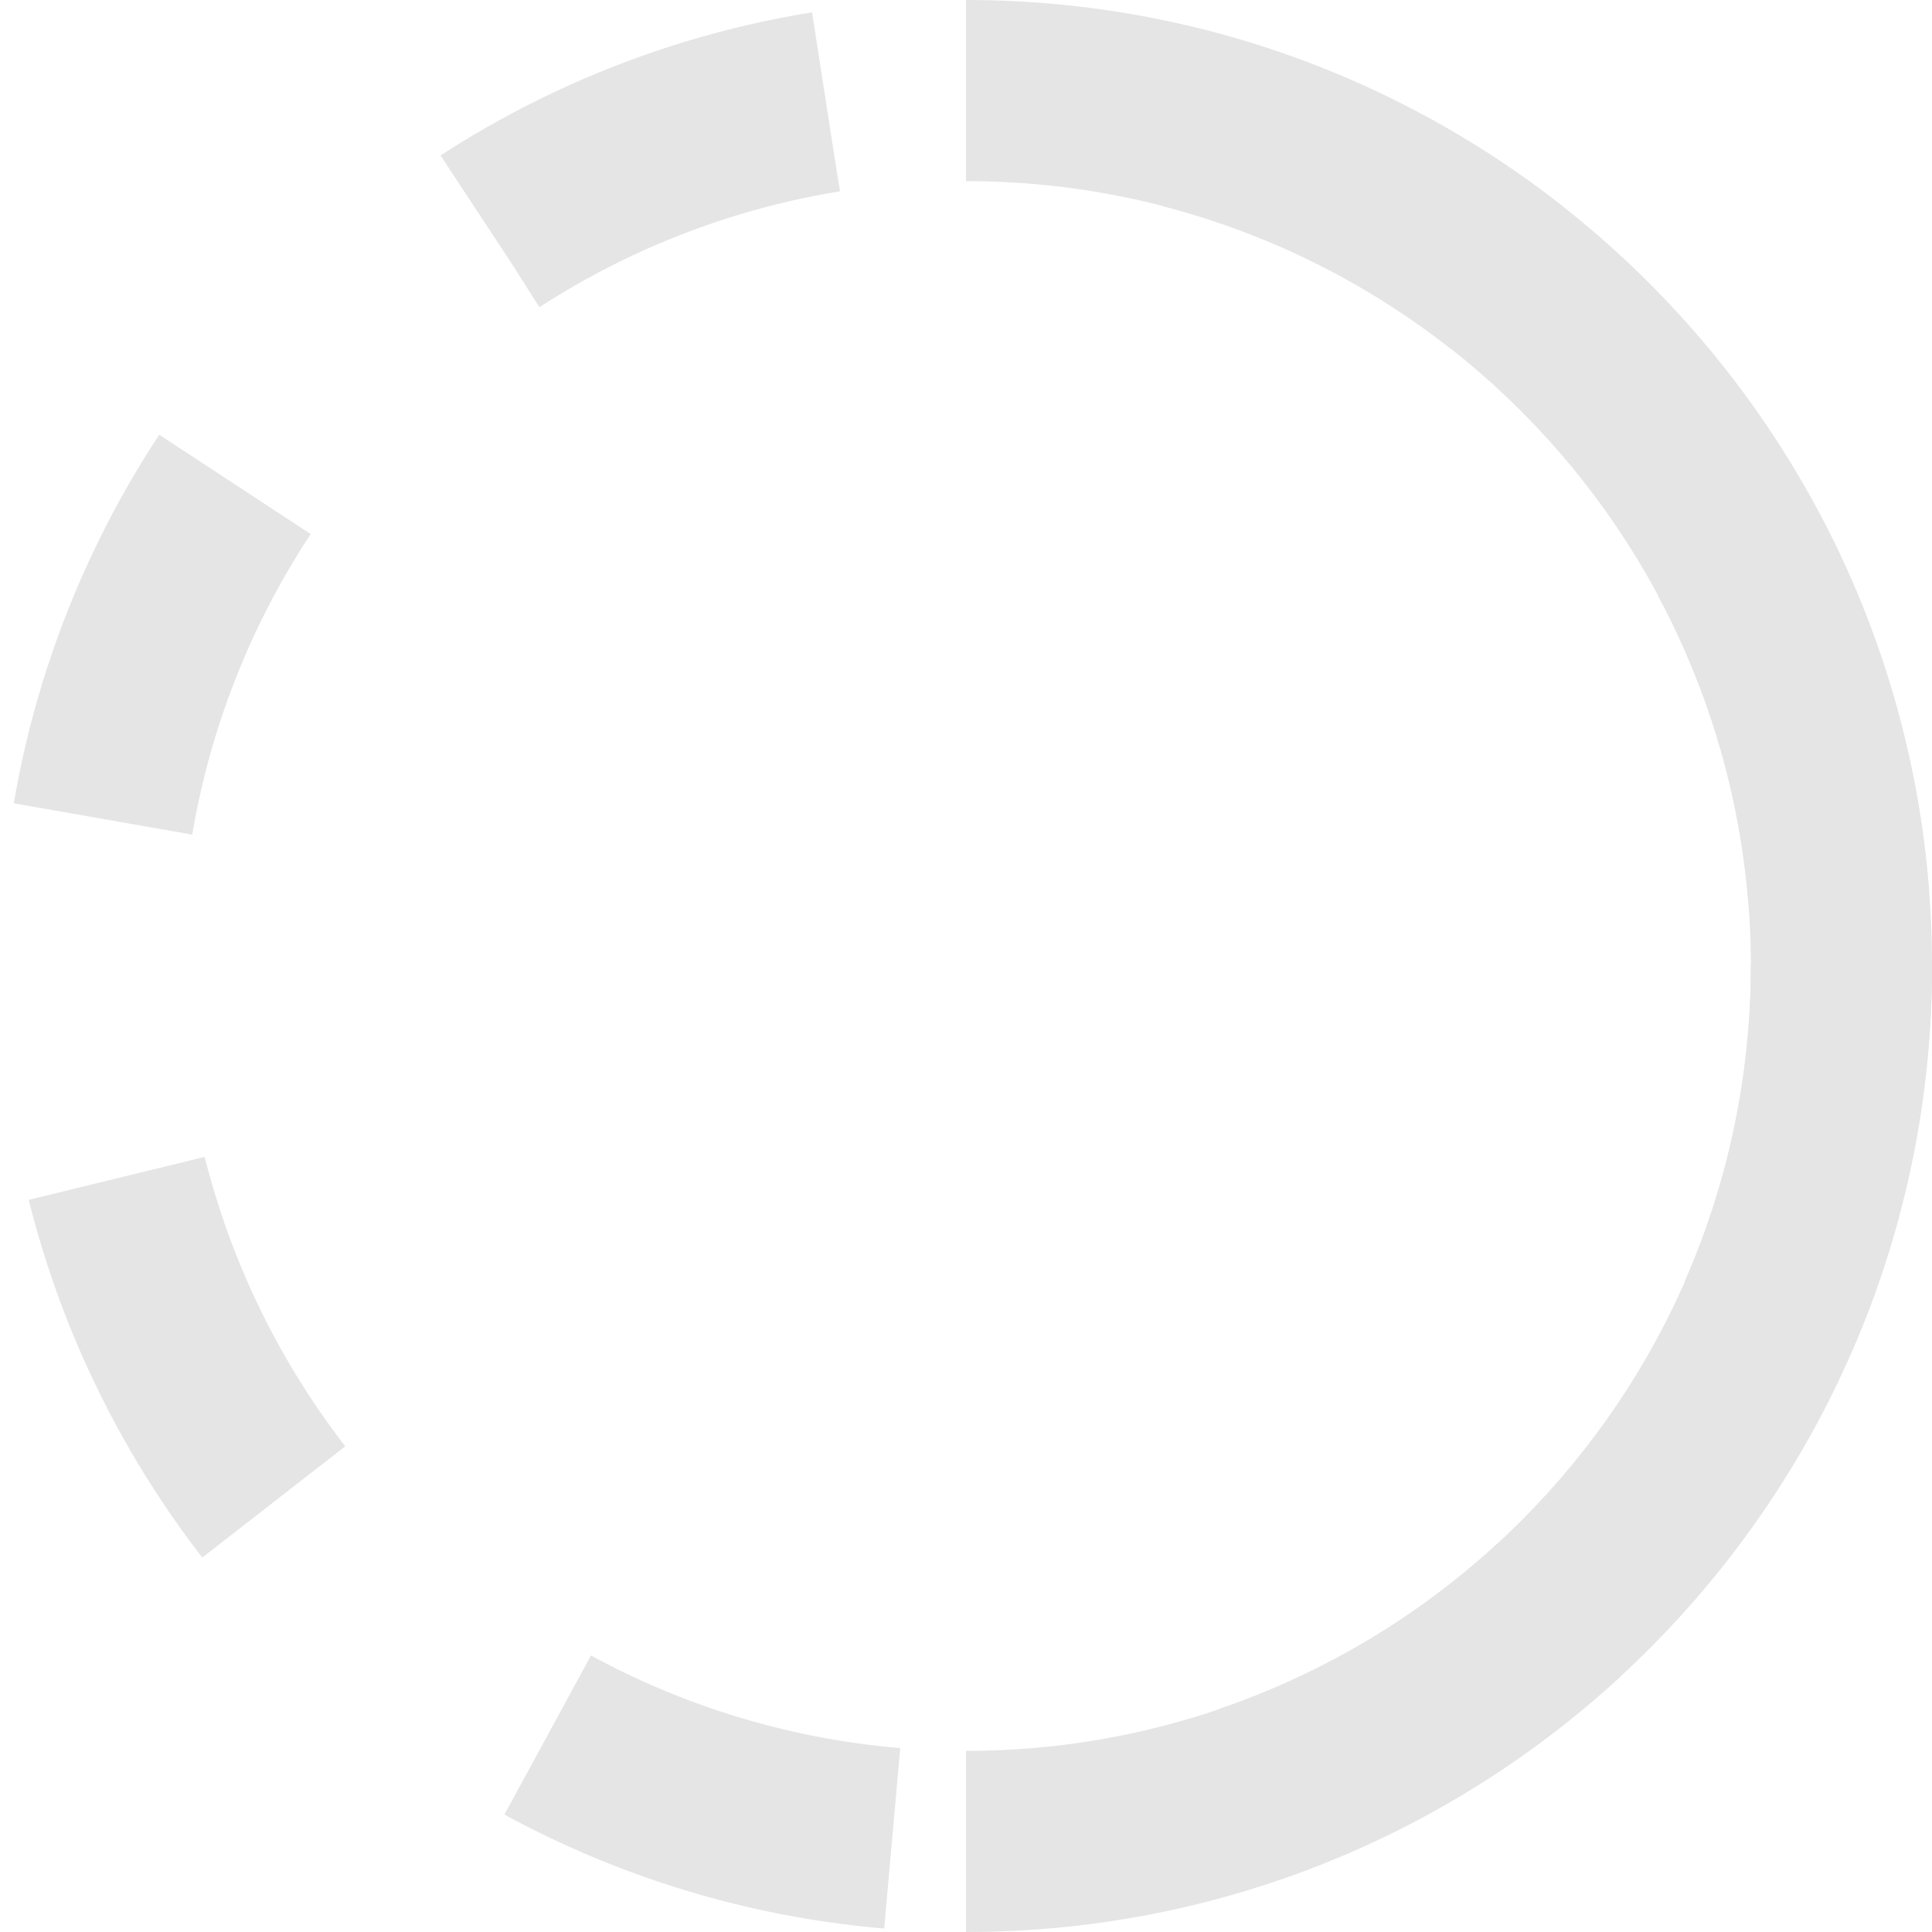 <svg width="16" height="16" viewBox="0 0 16 16" fill="none" xmlns="http://www.w3.org/2000/svg">
	<circle cx="8" cy="8" r="7.25" stroke="#E5E5E5" stroke-width="1.5" stroke-dasharray="3 3" />
	<path fill-rule="evenodd" clip-rule="evenodd"
		d="M14.5 8C14.5 11.59 11.59 14.5 8 14.5V16C12.418 16 16 12.418 16 8C16 3.582 12.418 0 8 0V1.5C11.59 1.5 14.5 4.41 14.5 8Z"
		fill="#E5E5E5" />
</svg>